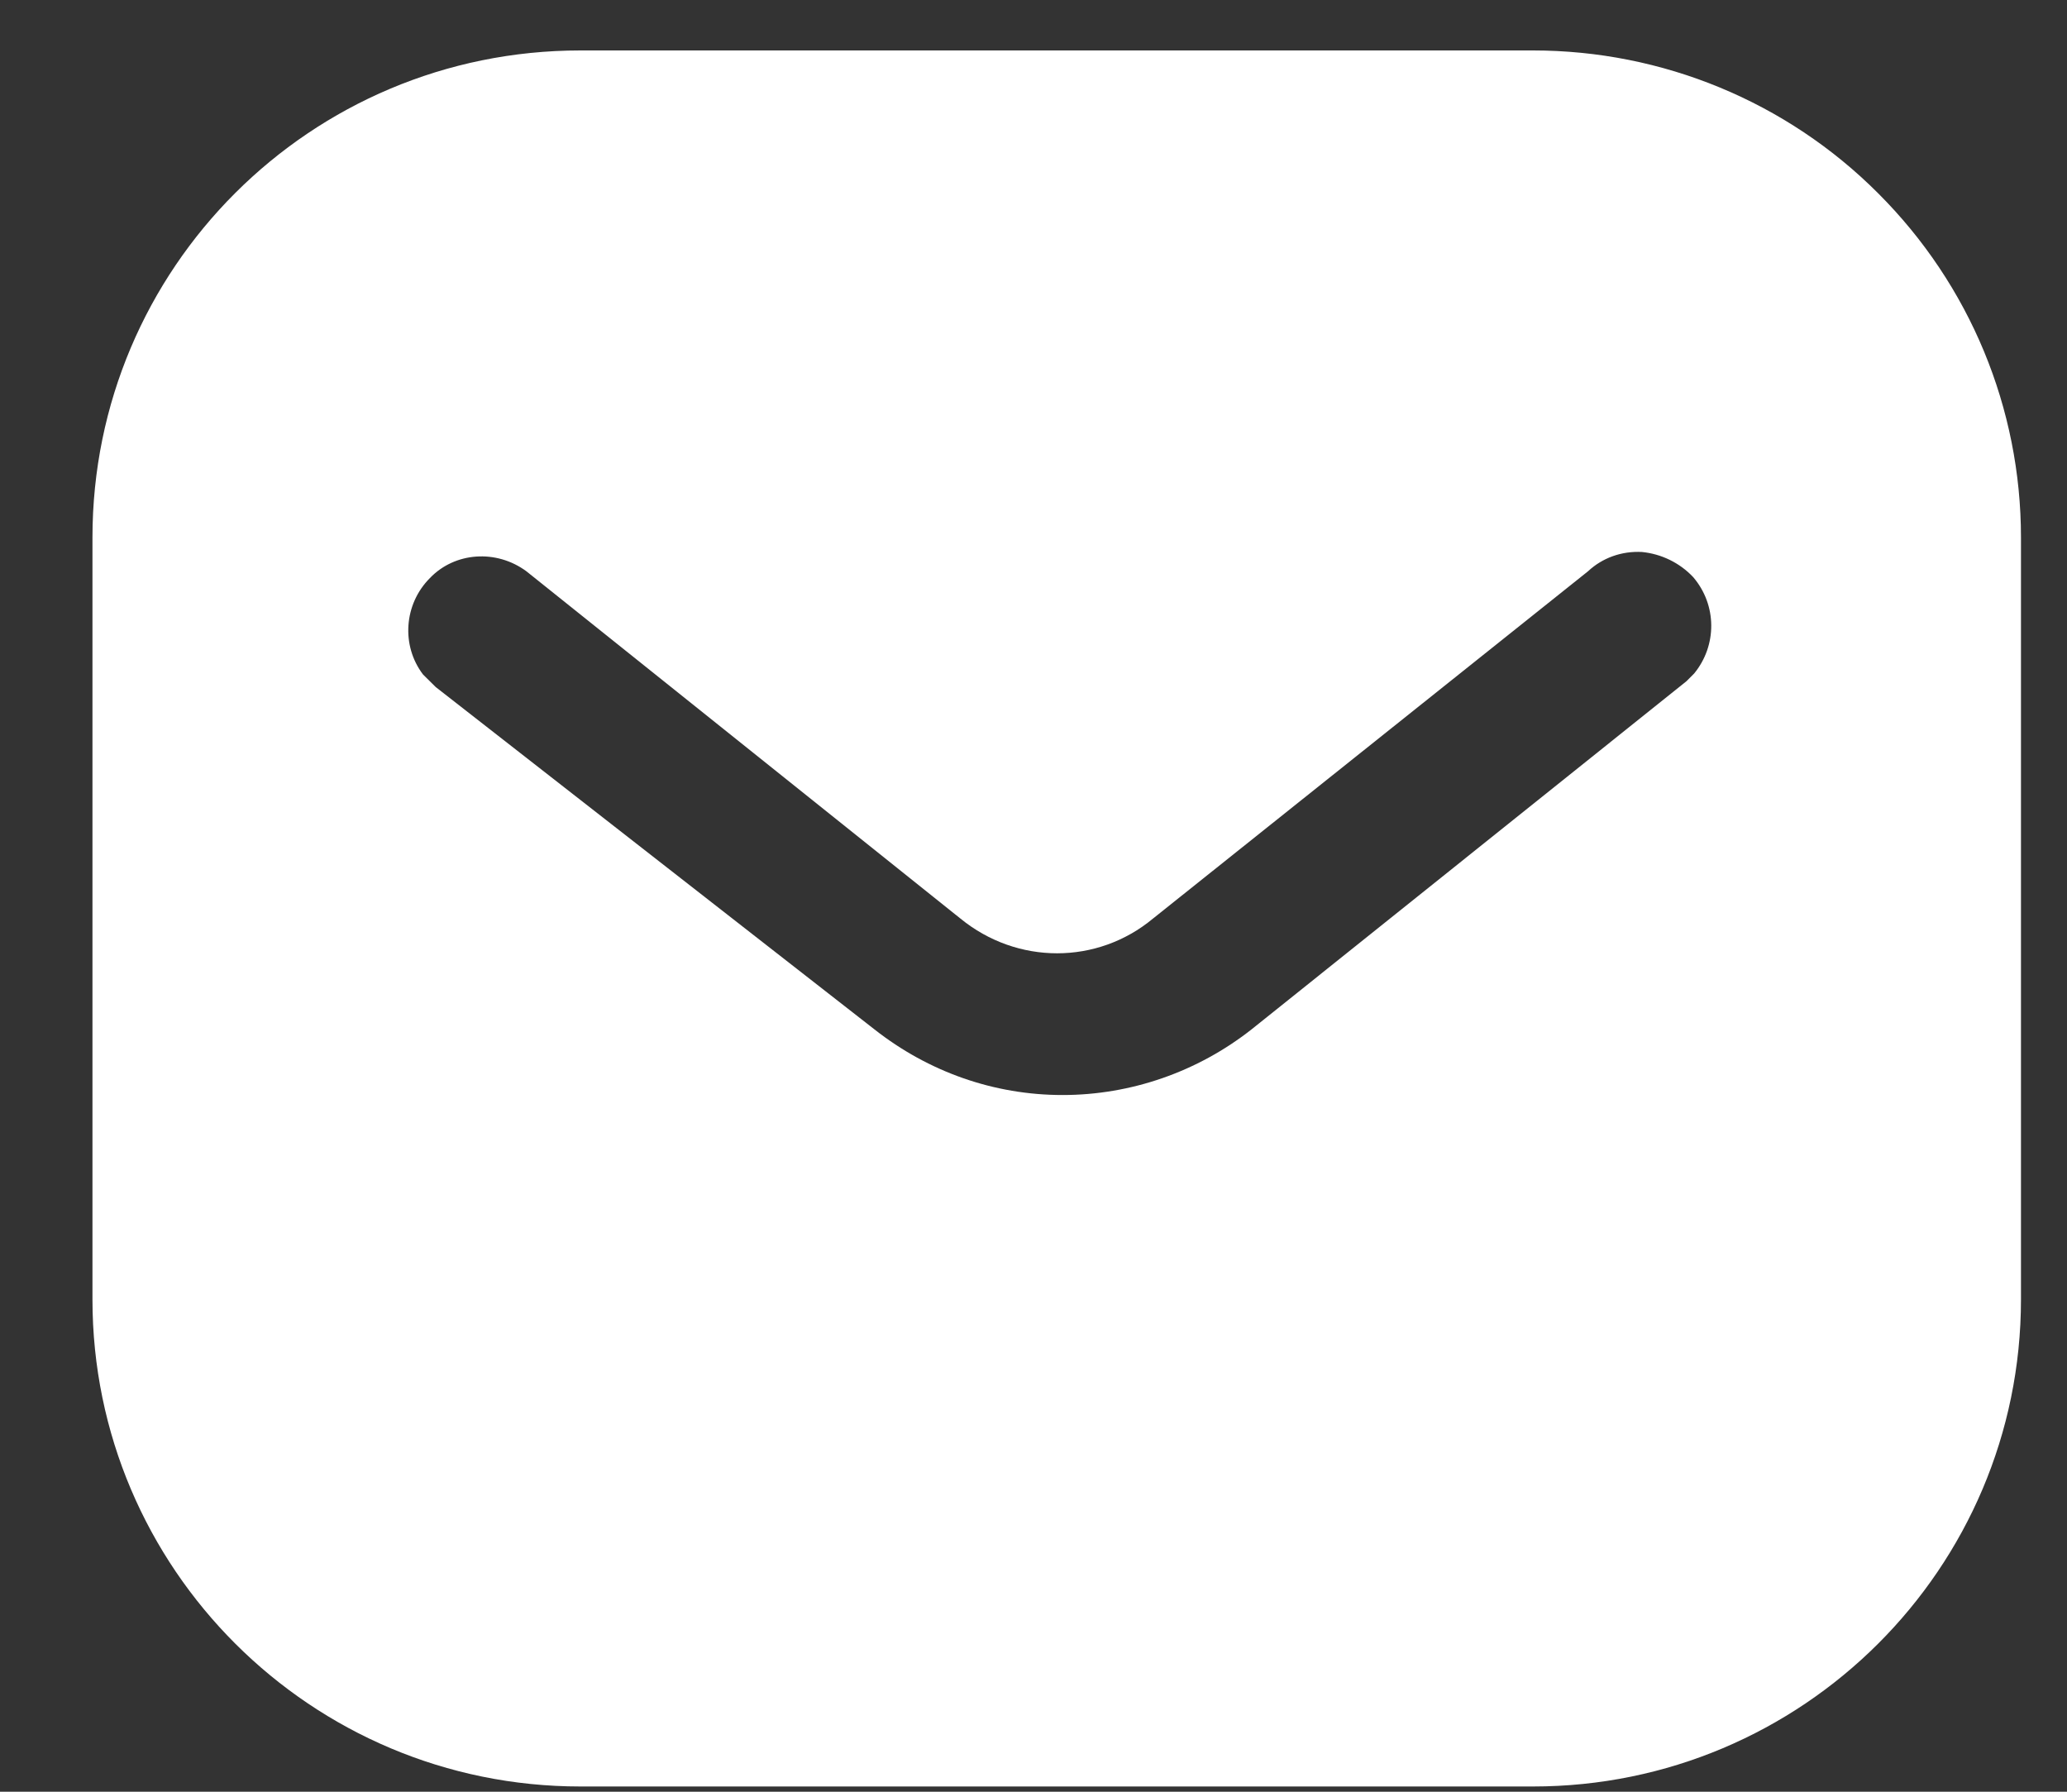 <svg width="15" height="13" viewBox="0 0 15 13" fill="none" xmlns="http://www.w3.org/2000/svg">
<rect x="0" y="0" width="15" height="13" fill="#333333" stroke="none"/>
<path fill-rule="evenodd" clip-rule="evenodd" d="M11.125 0.366C12.063 0.366 12.966 0.737 13.63 1.403C14.295 2.067 14.666 2.962 14.666 3.9V9.428C14.666 11.381 13.078 12.962 11.125 12.962H4.212C2.259 12.962 0.671 11.381 0.671 9.428V3.9C0.671 1.948 2.252 0.366 4.212 0.366H11.125ZM12.238 4.943L12.294 4.887C12.461 4.684 12.461 4.39 12.287 4.187C12.189 4.083 12.056 4.019 11.916 4.005C11.769 3.997 11.629 4.047 11.524 4.145L8.368 6.664C7.963 7.001 7.381 7.001 6.969 6.664L3.82 4.145C3.602 3.984 3.301 4.005 3.12 4.194C2.931 4.383 2.91 4.684 3.07 4.894L3.162 4.985L6.346 7.469C6.738 7.777 7.213 7.945 7.711 7.945C8.207 7.945 8.69 7.777 9.082 7.469L12.238 4.943Z" fill="white"/>
</svg>
